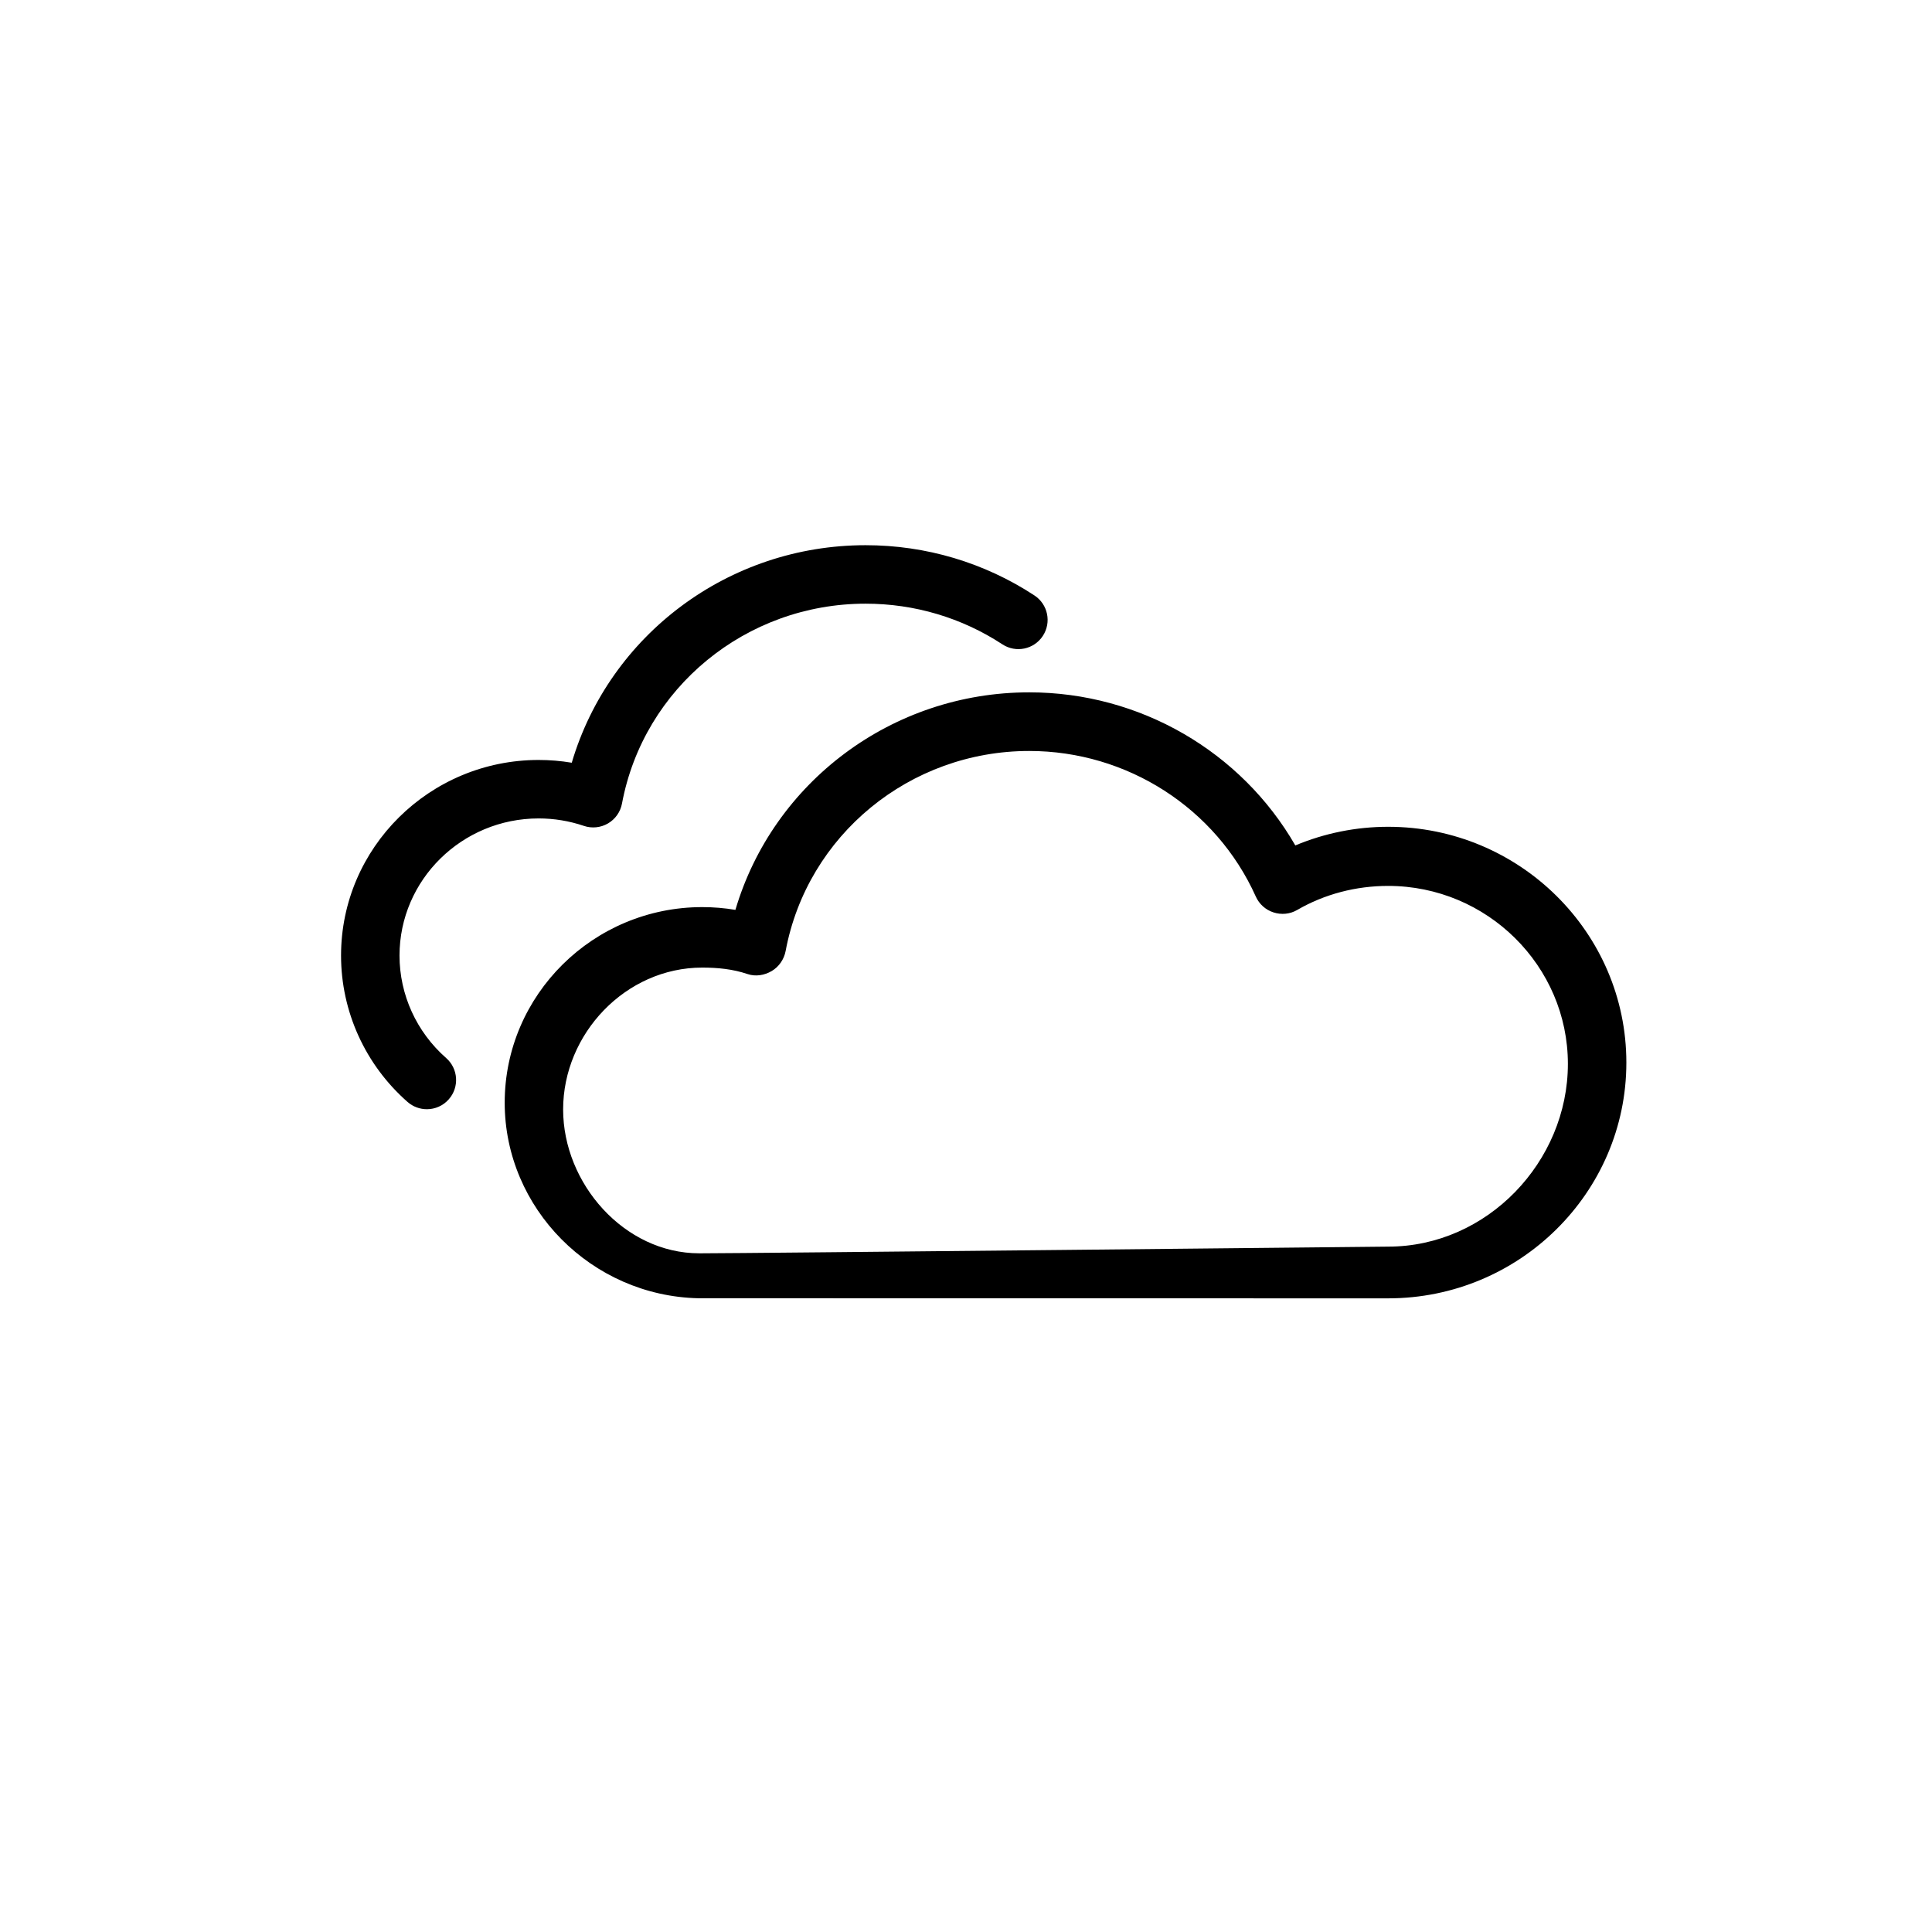 <?xml version="1.0" encoding="UTF-8" standalone="no"?>
<svg
   xmlns:dc="http://purl.org/dc/elements/1.1/"
   xmlns:cc="http://creativecommons.org/ns#"
   xmlns:rdf="http://www.w3.org/1999/02/22-rdf-syntax-ns#"
   xmlns:svg="http://www.w3.org/2000/svg"
   xmlns="http://www.w3.org/2000/svg"
   xmlns:sodipodi="http://sodipodi.sourceforge.net/DTD/sodipodi-0.dtd"
   xmlns:inkscape="http://www.inkscape.org/namespaces/inkscape"
   version="1.1"
   x="0px"
   y="0px"
   width="100px"
   height="100px"
   viewBox="5.0 -10.0 100.0 135.0"
   enable-background="new 0 0 100 100"
   xml:space="preserve"
   id="svg2"
   inkscape:version="0.48.5 r10040"
   sodipodi:docname="cloudy.svg"><defs
     id="defs15" /><sodipodi:namedview
     pagecolor="#ffffff"
     bordercolor="#666666"
     borderopacity="1"
     objecttolerance="10"
     gridtolerance="10"
     guidetolerance="10"
     inkscape:pageopacity="0"
     inkscape:pageshadow="2"
     inkscape:window-width="975"
     inkscape:window-height="766"
     id="namedview13"
     showgrid="false"
     inkscape:zoom="2.36"
     inkscape:cx="50"
     inkscape:cy="50"
     inkscape:window-x="0"
     inkscape:window-y="0"
     inkscape:window-maximized="0"
     inkscape:current-layer="svg2" /><g
     id="Layer_1"
     transform="translate(6.292,4.576)"><path
       d="m 11.035,62.931 c -0.479,0 -0.959,-0.167 -1.348,-0.507 C 6.733,59.83 5.039,56.103 5.039,52.196 c 0,-7.538 6.193,-13.669 13.807,-13.669 0.779,0 1.553,0.065 2.314,0.193 2.637,-8.925 10.95,-15.2 20.529,-15.2 4.218,0 8.298,1.214 11.8,3.511 0.943,0.618 1.206,1.885 0.587,2.828 -0.617,0.944 -1.885,1.206 -2.826,0.588 -2.836,-1.859 -6.142,-2.841 -9.561,-2.841 -8.35,0 -15.508,5.875 -17.02,13.968 -0.109,0.582 -0.465,1.088 -0.976,1.387 -0.512,0.299 -1.129,0.362 -1.688,0.171 -1.019,-0.345 -2.082,-0.52 -3.16,-0.52 -5.36,0 -9.721,4.299 -9.721,9.584 0,2.73 1.188,5.339 3.258,7.157 0.849,0.744 0.933,2.035 0.188,2.882 -0.402,0.461 -0.968,0.696 -1.535,0.696 z m 83.816,-3.259 c 0,-9.084 -7.468,-16.476 -16.646,-16.476 -2.235,0 -4.441,0.446 -6.486,1.303 C 67.94,37.938 60.855,33.802 53.125,33.802 c -9.58,0 -17.893,6.274 -20.53,15.2 -0.763,-0.129 -1.536,-0.193 -2.314,-0.193 -7.612,0 -13.807,6.132 -13.807,13.669 0,7.377 6.062,13.506 13.553,13.663 0,0 47.859,0.006 48.179,0.006 9.177,0 16.645,-7.391 16.645,-16.475 z M 30.07,73 c -5.245,0 -9.513,-4.88 -9.513,-10.051 0,-5.285 4.361,-9.914 9.723,-9.914 1.078,0 2.141,0.105 3.161,0.451 0.561,0.19 1.177,0.092 1.688,-0.208 0.511,-0.299 0.866,-0.822 0.976,-1.403 1.514,-8.094 8.671,-13.976 17.021,-13.976 6.841,0 13.056,3.992 15.832,10.171 0.235,0.527 0.687,0.933 1.237,1.109 0.55,0.178 1.148,0.124 1.65,-0.167 1.924,-1.117 4.123,-1.684 6.36,-1.684 6.926,0 12.561,5.604 12.561,12.436 0,6.832 -5.635,12.769 -12.561,12.769 C 77.897,72.534 33.334,73 30.239,73 c -0.113,0 -0.171,0 -0.169,0 z"
       id="path5"
       inkscape:connector-curvature="0" /></g><g
     id="Layer_2" /><g
     id="Layer_3" /></svg>